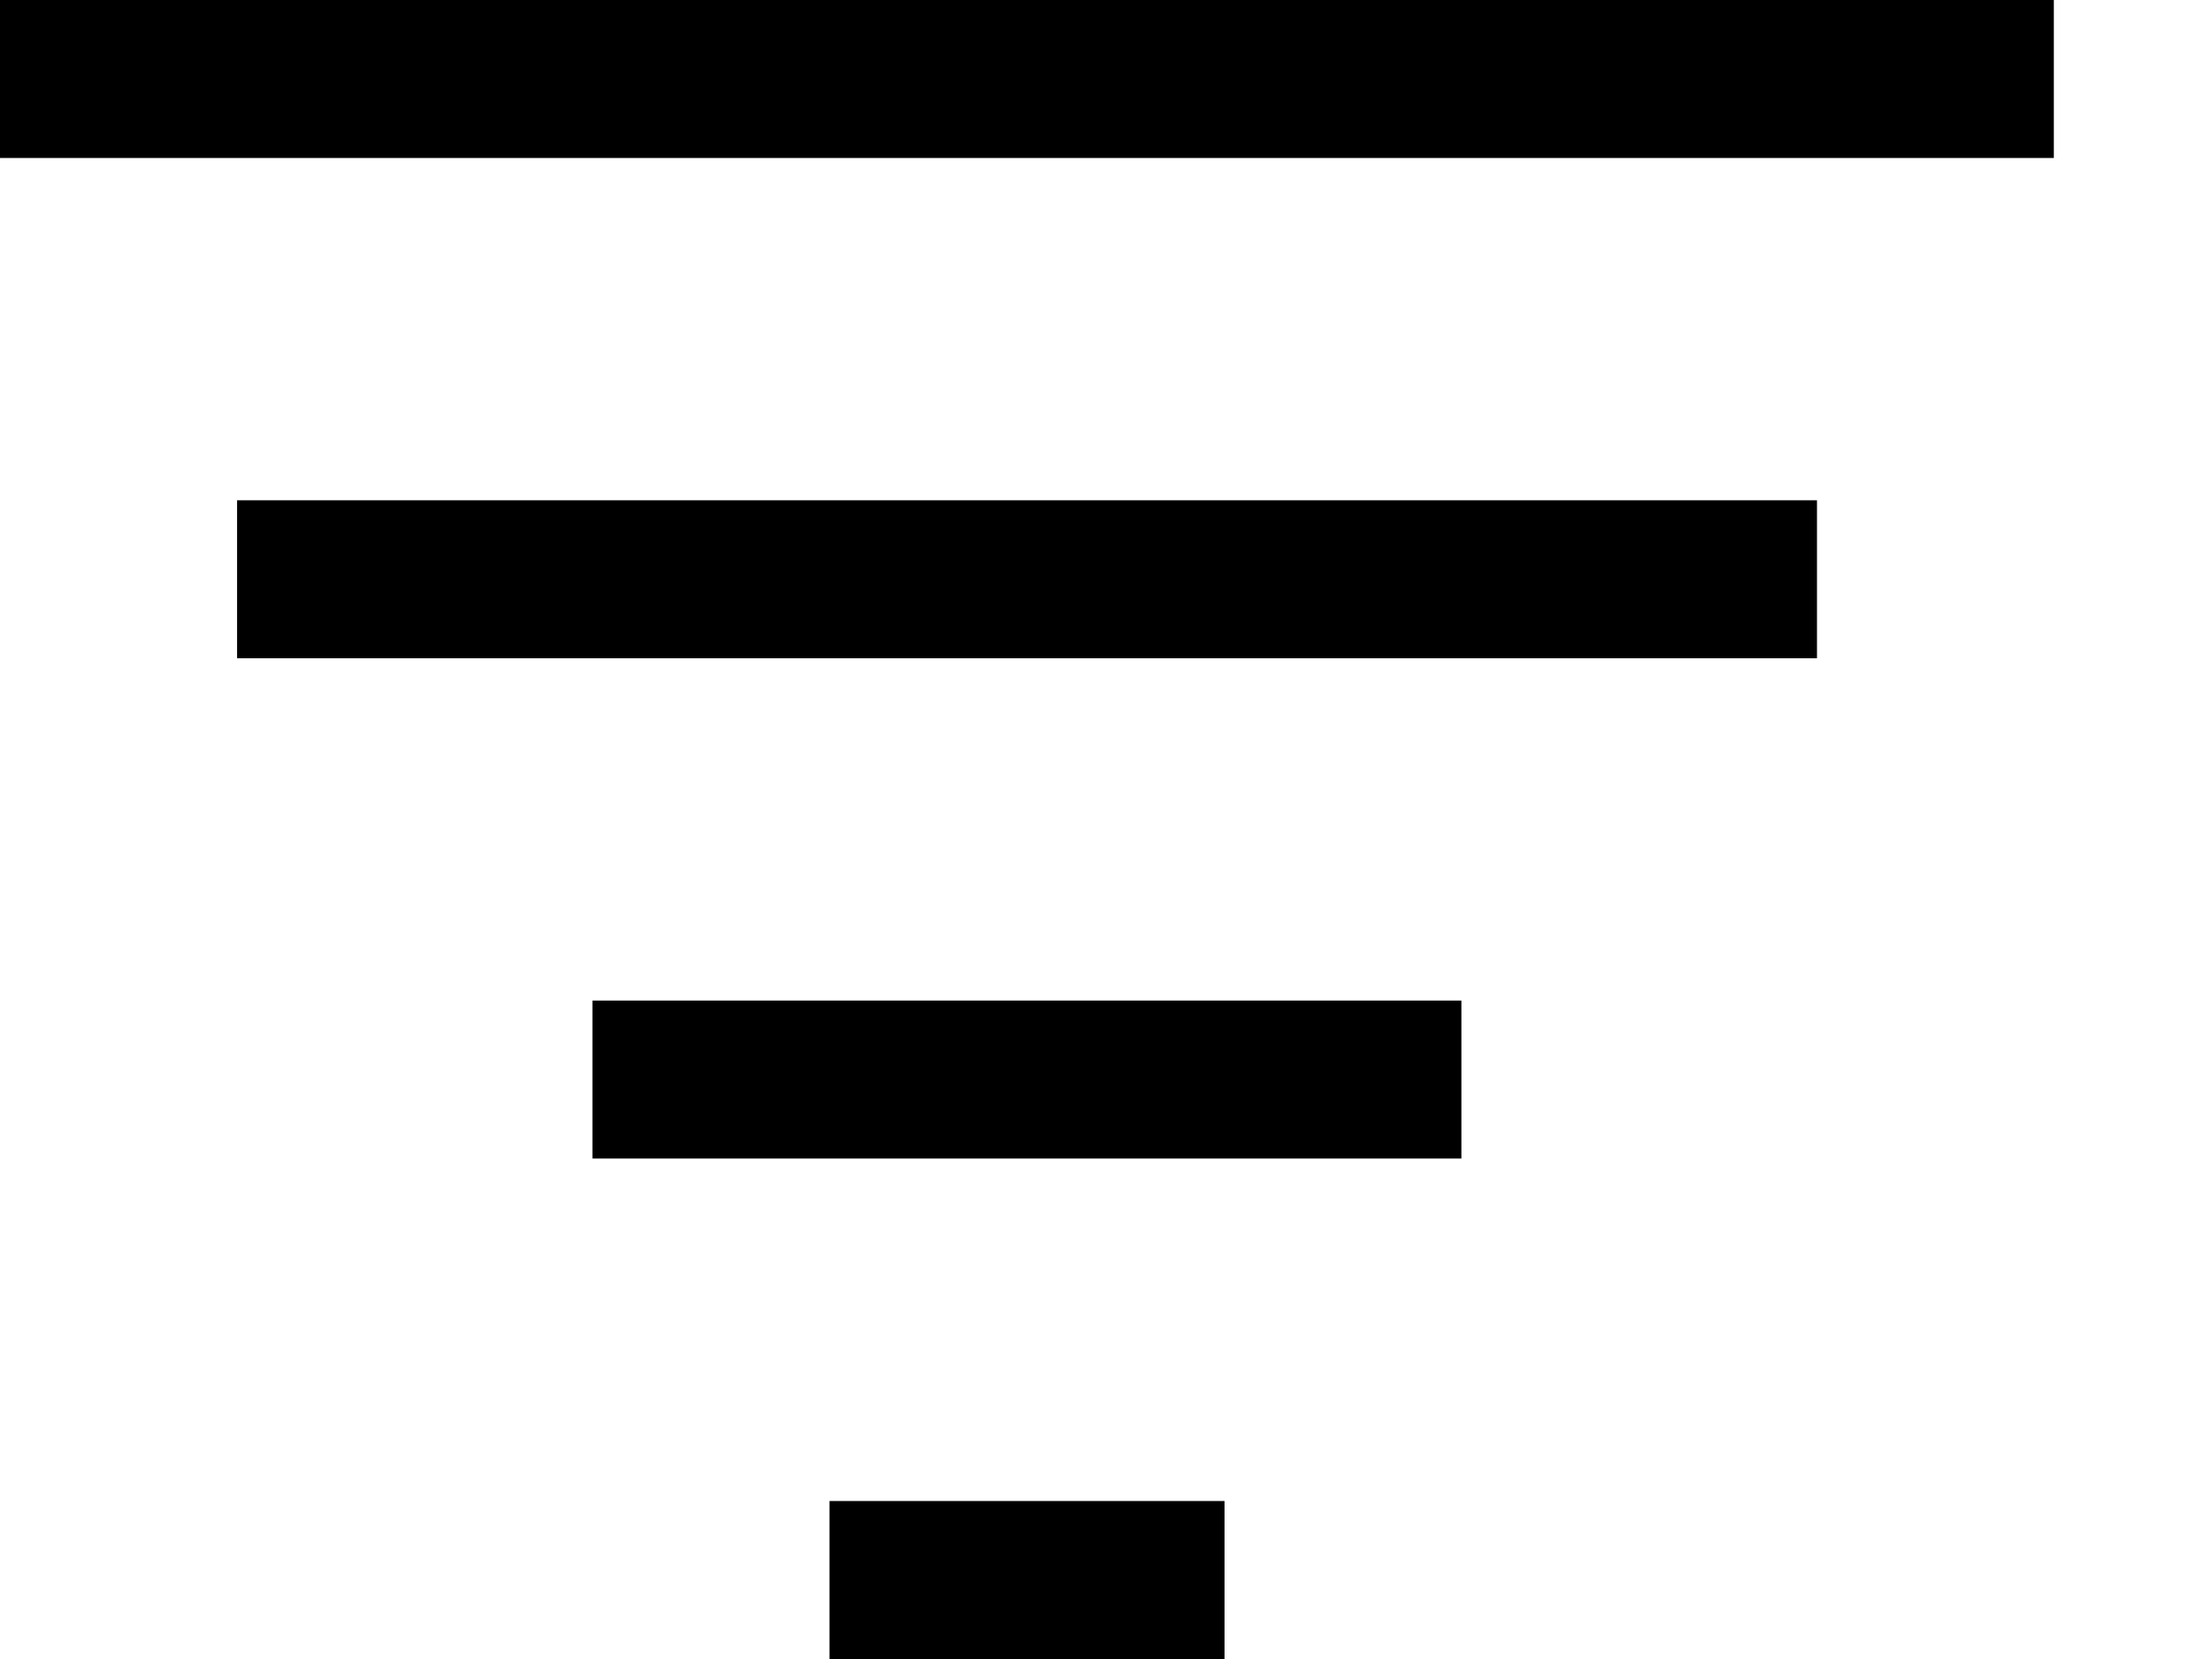 <svg width="12" height="9" viewBox="0 0 12 9" fill="none" xmlns="http://www.w3.org/2000/svg">
<path d="M9.857 2.714H1.286V3.571H9.857V2.714Z" fill="black"/>
<path d="M7.928 5.428H3.214V6.285H7.928V5.428Z" fill="black"/>
<path d="M6.643 8.143H4.5V9H6.643V8.143Z" fill="black"/>
<path d="M11.142 0H0V0.857H11.142V0Z" fill="black"/>
</svg>

